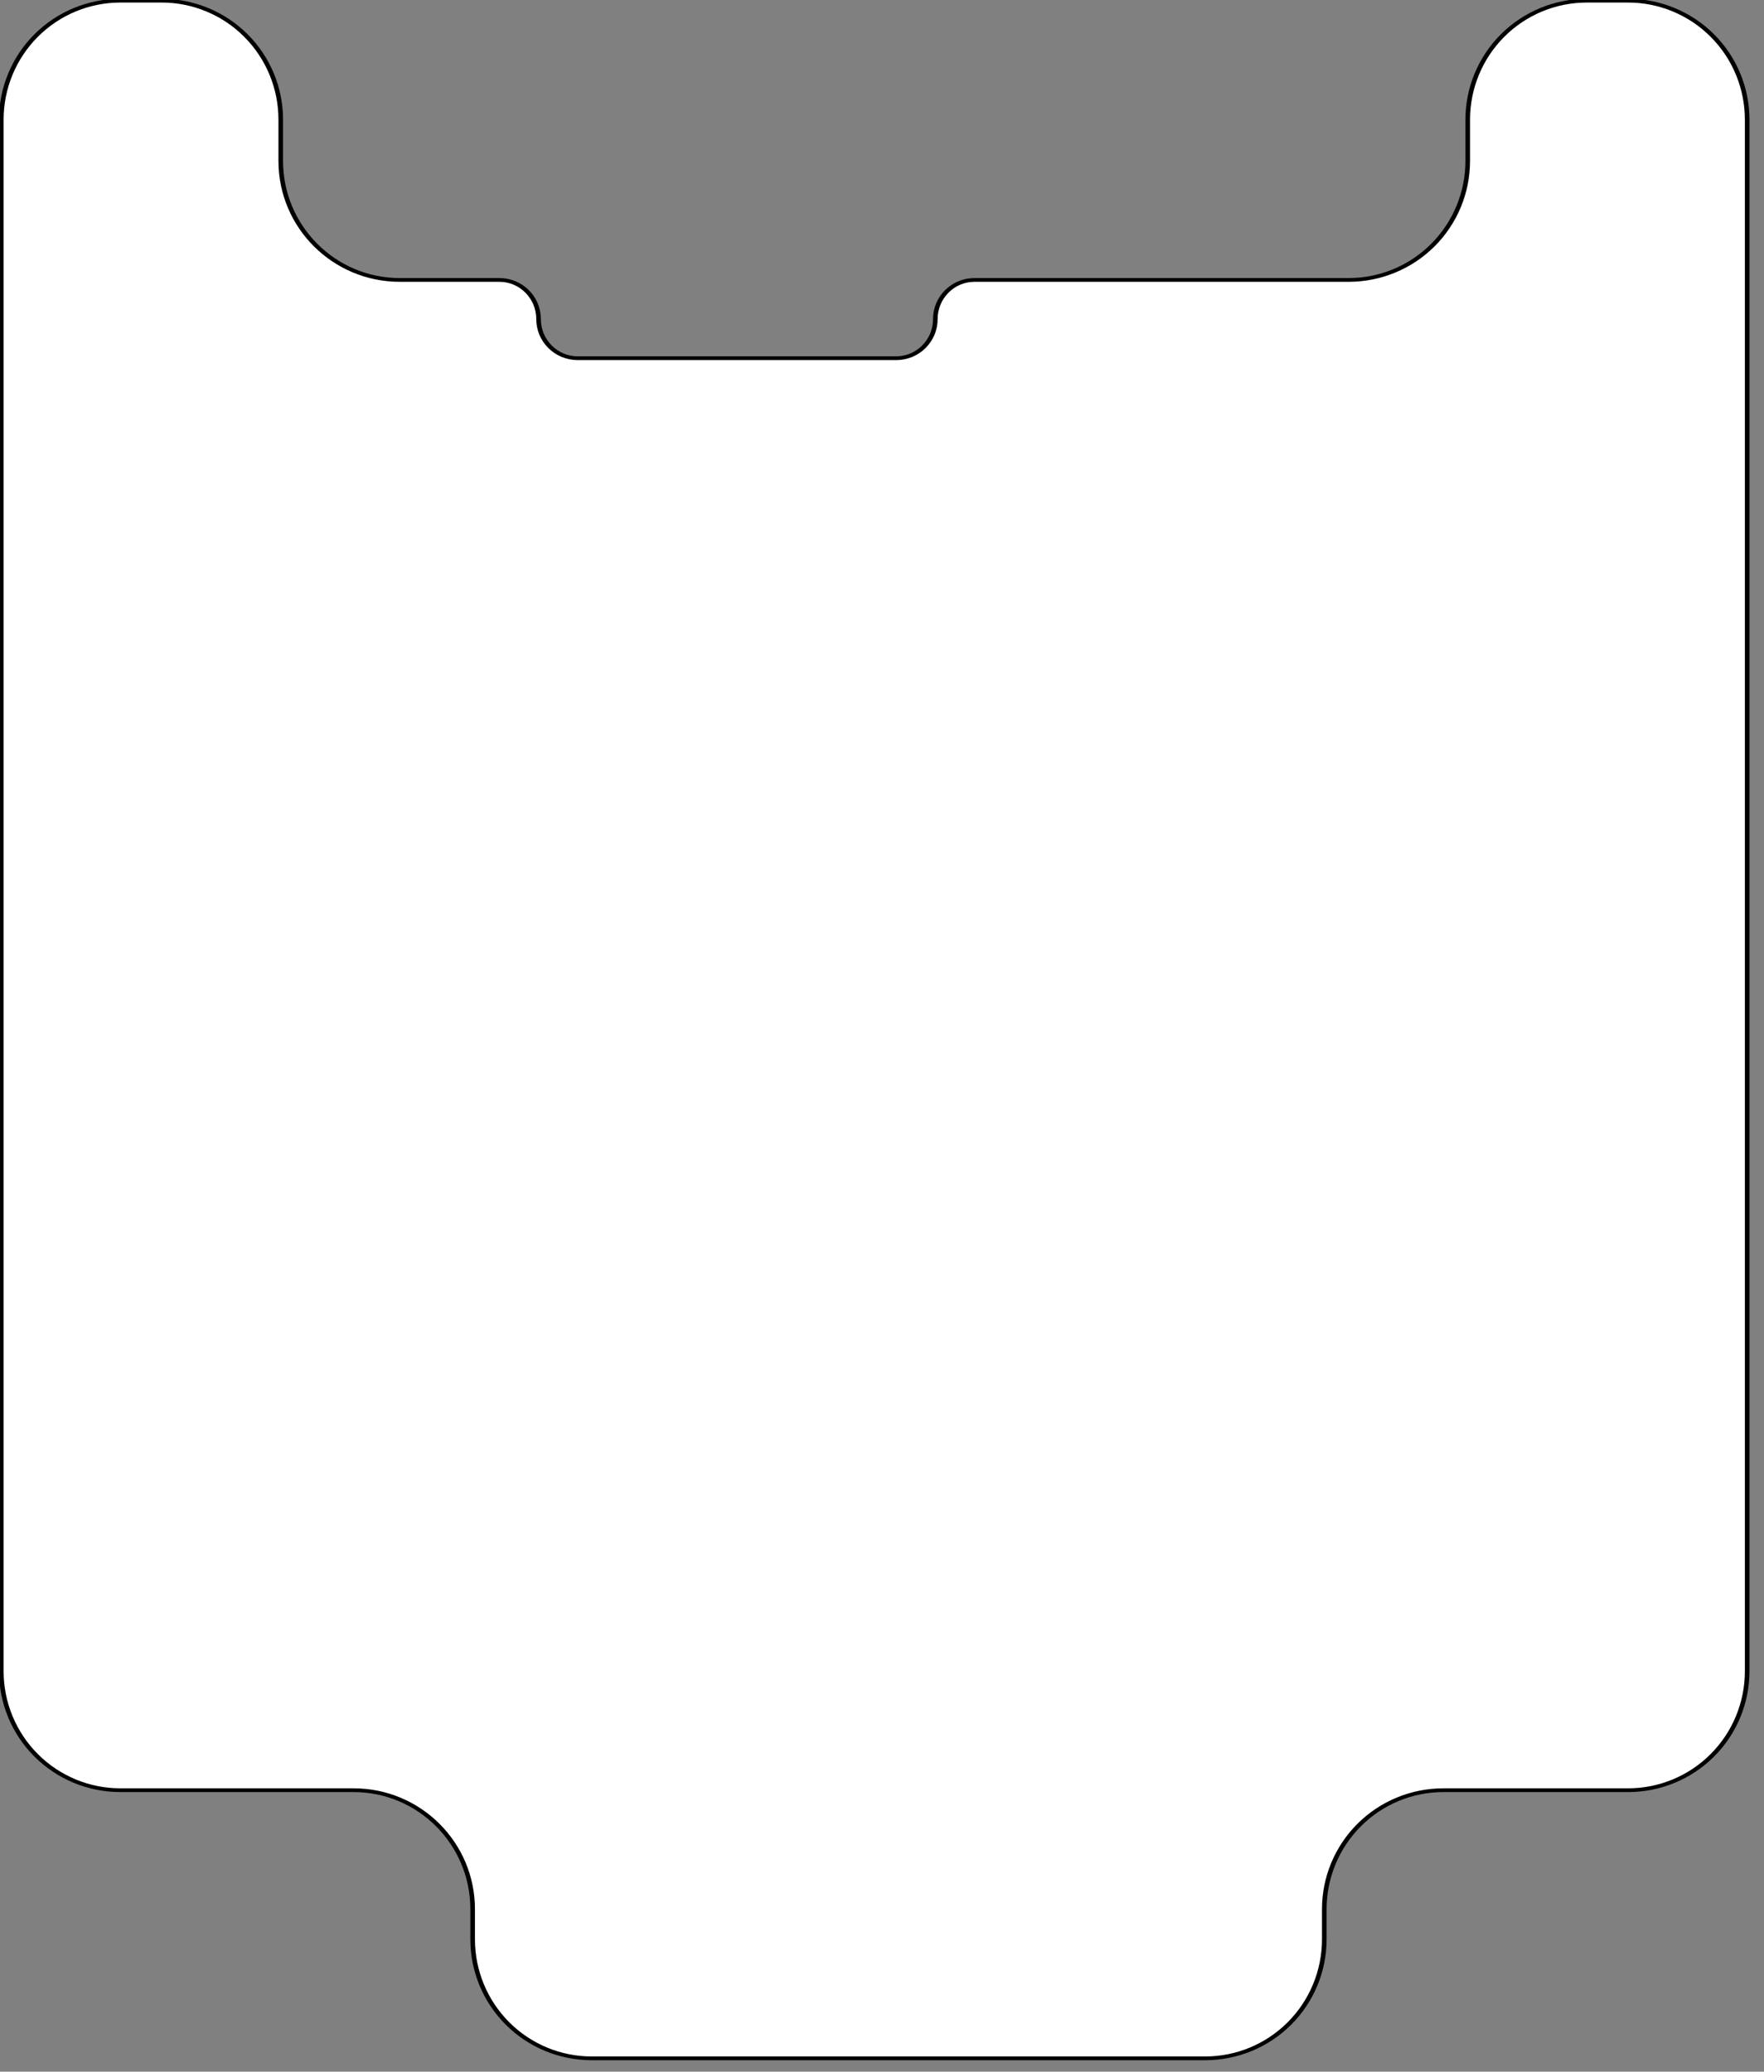 <?xml version="1.0" encoding="UTF-8" standalone="no"?>
<!DOCTYPE svg PUBLIC "-//W3C//DTD SVG 1.1//EN" "http://www.w3.org/Graphics/SVG/1.1/DTD/svg11.dtd">
<svg width="100%" height="100%" viewBox="0 0 126 148" version="1.1" xmlns="http://www.w3.org/2000/svg" xmlns:xlink="http://www.w3.org/1999/xlink" xml:space="preserve" xmlns:serif="http://www.serif.com/" style="fill-rule:evenodd;clip-rule:evenodd;stroke-linecap:round;stroke-linejoin:round;stroke-miterlimit:1.5;">
    <rect x="0" y="0" width="126" height="148" fill="#808080" stroke="none"/>
    <g transform="matrix(1,0,0,1,-347.397,-213.887)">
        <g transform="matrix(0.996,0,0,0.814,1.286,43.865)">
            <path d="M414.579,236.874C414.579,234.978 415.836,233.441 417.386,233.441C422.968,233.441 435.661,233.441 444.223,233.441C446.487,233.441 448.659,232.341 450.26,230.383C451.861,228.425 452.76,225.769 452.76,223C452.76,221.799 452.76,220.573 452.76,219.372C452.76,216.603 453.659,213.947 455.26,211.989C456.861,210.031 459.033,208.931 461.297,208.931L464.263,208.931C466.527,208.931 468.699,210.031 470.3,211.989C471.901,213.947 472.8,216.603 472.8,219.372C472.8,247.913 472.8,327.007 472.8,355.548C472.8,358.317 471.901,360.973 470.3,362.931C468.699,364.889 466.527,365.989 464.263,365.989C460.119,365.989 455.153,365.989 451.009,365.989C448.745,365.989 446.574,367.089 444.973,369.047C443.372,371.005 442.473,373.66 442.473,376.43L442.473,379.081C442.473,381.85 441.573,384.506 439.972,386.464C438.371,388.422 436.2,389.522 433.936,389.522L389.934,389.522C387.67,389.522 385.499,388.422 383.898,386.464C382.297,384.506 381.397,381.85 381.397,379.081L381.397,376.43C381.397,370.663 377.575,365.989 372.861,365.989C367.741,365.989 361.252,365.989 356.132,365.989C353.868,365.989 351.696,364.889 350.095,362.931C348.494,360.973 347.595,358.317 347.595,355.548C347.595,327.007 347.595,247.913 347.595,219.372C347.595,216.603 348.494,213.947 350.095,211.989C351.696,210.031 353.868,208.931 356.132,208.931C357.114,208.931 358.116,208.931 359.098,208.931C361.362,208.931 363.534,210.031 365.135,211.989C366.736,213.947 367.635,216.603 367.635,219.372L367.635,223C367.635,228.767 371.457,233.441 376.172,233.441C378.749,233.441 381.4,233.441 383.317,233.441C384.867,233.441 386.124,234.978 386.124,236.874C386.124,236.875 386.124,236.877 386.124,236.878C386.124,238.774 387.38,240.311 388.93,240.311C394.378,240.311 406.325,240.311 411.772,240.311C413.323,240.311 414.579,238.774 414.579,236.878C414.579,236.877 414.579,236.875 414.579,236.874Z" style="fill:white;stroke:black;stroke-width:0.33px;"/>
        </g>
    </g>
</svg>
